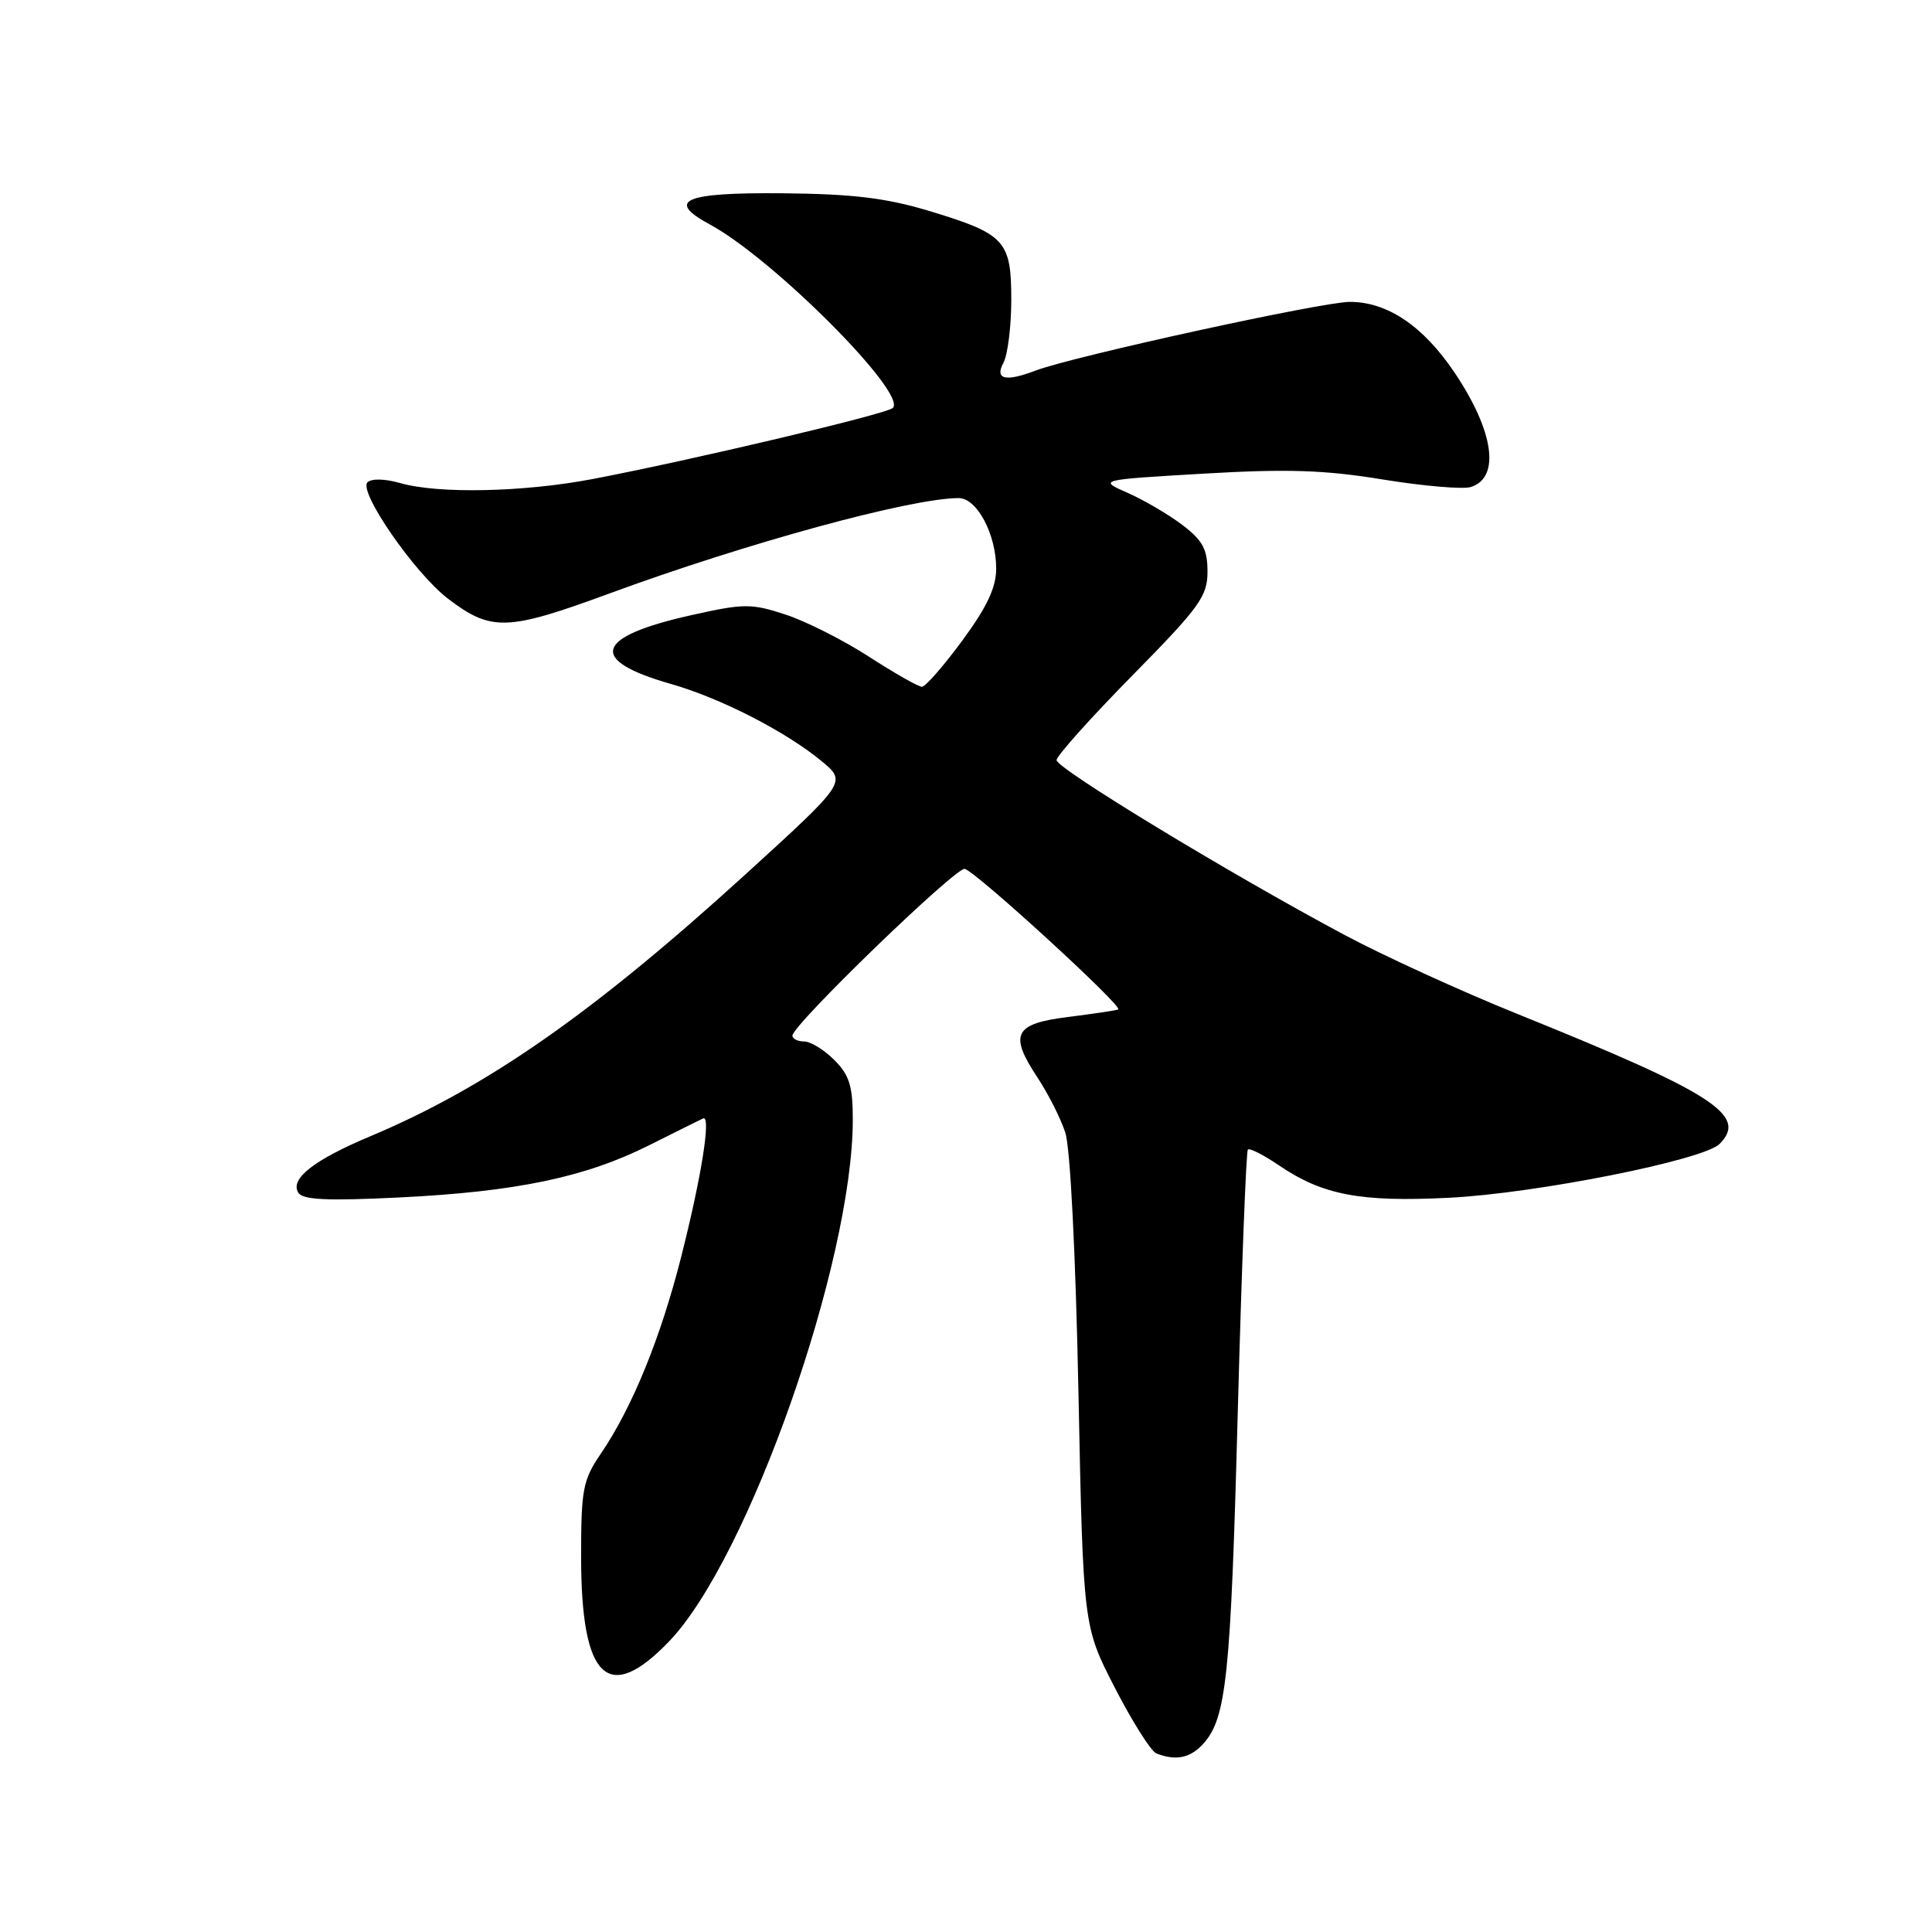<?xml version="1.0" encoding="UTF-8" standalone="no"?>
<!DOCTYPE svg PUBLIC "-//W3C//DTD SVG 1.1//EN" "http://www.w3.org/Graphics/SVG/1.1/DTD/svg11.dtd" >
<svg xmlns="http://www.w3.org/2000/svg" xmlns:xlink="http://www.w3.org/1999/xlink" version="1.1" viewBox="0 0 256 256">
 <g >
 <path fill="currentColor"
d=" M 159.43 231.07 C 162.51 227.68 163.08 222.17 164.01 187.12 C 164.52 168.21 165.12 152.55 165.35 152.32 C 165.58 152.09 167.46 153.05 169.52 154.45 C 175.26 158.35 180.28 159.30 192.00 158.71 C 203.51 158.14 225.71 153.72 227.85 151.58 C 231.65 147.78 227.08 144.85 201.03 134.34 C 193.59 131.34 183.22 126.60 178.00 123.80 C 162.84 115.70 140.00 101.83 140.00 100.72 C 140.00 100.17 144.50 95.14 150.00 89.55 C 158.98 80.43 160.00 79.01 160.00 75.74 C 160.00 72.80 159.37 71.62 156.70 69.58 C 154.88 68.20 151.62 66.28 149.45 65.32 C 145.50 63.58 145.50 63.58 159.50 62.76 C 170.59 62.11 175.53 62.27 183.26 63.54 C 188.63 64.41 193.87 64.86 194.90 64.53 C 198.83 63.28 197.96 57.14 192.75 49.39 C 188.60 43.21 183.85 40.00 178.85 40.00 C 175.19 40.00 142.19 47.22 137.23 49.10 C 133.21 50.63 131.78 50.28 132.96 48.07 C 133.53 47.00 134.00 43.25 134.00 39.72 C 134.00 31.87 133.19 31.00 123.12 27.95 C 117.39 26.23 113.03 25.70 103.71 25.61 C 90.61 25.49 88.15 26.55 94.07 29.75 C 102.46 34.28 120.29 52.18 118.30 54.06 C 117.44 54.87 91.65 60.97 78.50 63.48 C 69.34 65.22 58.08 65.46 53.03 64.01 C 51.01 63.43 49.21 63.39 48.69 63.91 C 47.46 65.14 54.95 75.96 59.36 79.33 C 65.08 83.69 67.20 83.62 80.61 78.69 C 98.90 71.96 120.70 66.00 127.04 66.00 C 129.45 66.00 132.00 70.79 132.00 75.34 C 132.00 77.84 130.78 80.44 127.50 84.89 C 125.03 88.25 122.62 91.00 122.16 91.00 C 121.69 91.00 118.54 89.21 115.15 87.02 C 111.76 84.83 106.78 82.31 104.08 81.43 C 99.55 79.95 98.59 79.95 91.66 81.50 C 78.76 84.37 77.82 87.47 88.88 90.62 C 95.47 92.50 104.12 96.93 108.86 100.85 C 112.21 103.62 112.21 103.62 98.71 115.92 C 78.54 134.28 64.45 144.11 49.00 150.59 C 41.58 153.71 38.39 156.21 39.53 158.04 C 40.11 158.99 43.37 159.14 52.90 158.67 C 68.40 157.91 77.53 156.00 86.00 151.76 C 89.58 149.97 92.80 148.36 93.16 148.20 C 94.26 147.69 92.96 155.89 90.27 166.50 C 87.54 177.28 83.78 186.49 79.62 192.61 C 77.23 196.12 77.00 197.34 77.00 206.28 C 77.00 222.50 80.57 225.93 88.67 217.48 C 99.18 206.52 113.00 167.24 113.00 148.34 C 113.00 143.91 112.55 142.46 110.55 140.45 C 109.20 139.10 107.40 138.00 106.55 138.00 C 105.70 138.00 105.00 137.65 105.00 137.23 C 105.00 135.81 126.77 114.76 127.85 115.13 C 129.60 115.73 148.96 133.48 148.17 133.76 C 147.78 133.90 144.77 134.35 141.49 134.76 C 134.38 135.65 133.68 137.04 137.46 142.76 C 138.88 144.91 140.55 148.20 141.16 150.08 C 141.82 152.10 142.53 166.18 142.90 184.50 C 143.53 215.50 143.53 215.50 147.73 223.65 C 150.04 228.14 152.51 232.04 153.21 232.33 C 155.78 233.35 157.72 232.96 159.43 231.07 Z "/>
</g>
</svg>